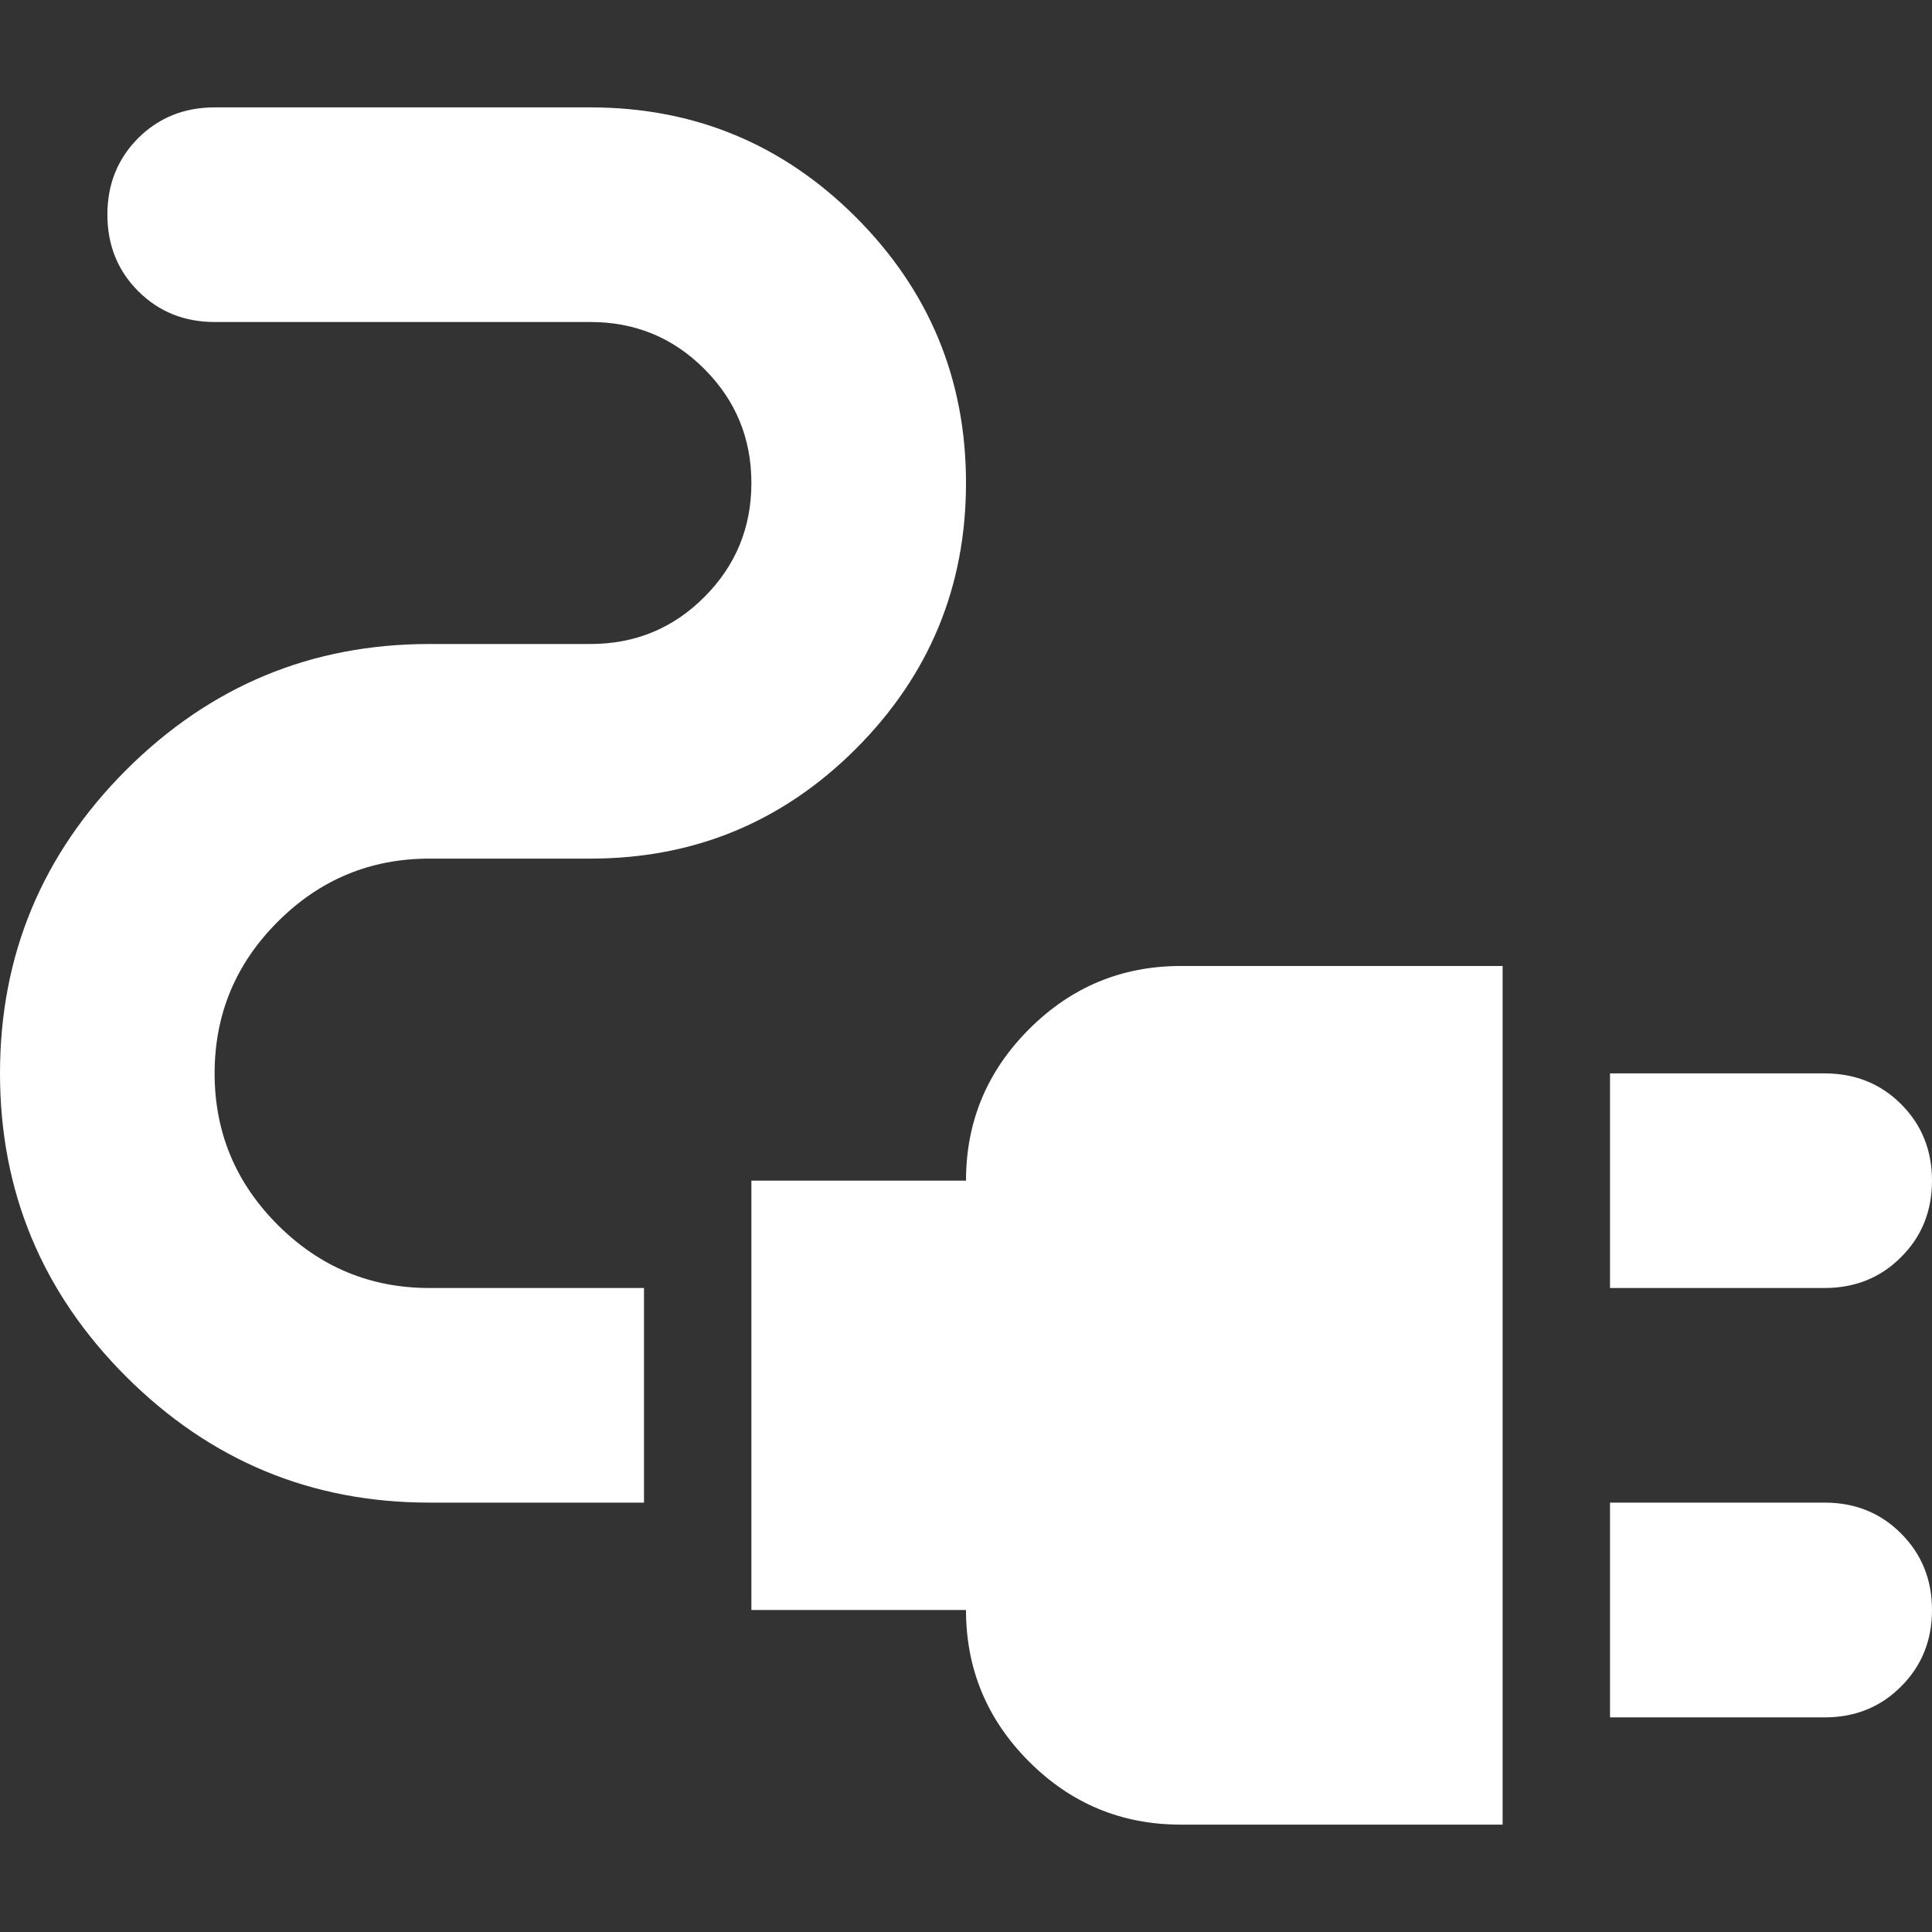 <svg width="12" height="12" viewBox="0 0 12 12" fill="none" xmlns="http://www.w3.org/2000/svg">
<rect x="0" y="0" width="12" height="12" fill="#333333" stroke="none"/>
<path d="M10 8V6.667H11.333C11.522 6.667 11.681 6.731 11.808 6.858C11.936 6.986 12 7.144 12 7.333C12 7.522 11.936 7.681 11.808 7.808C11.681 7.936 11.522 8 11.333 8H10ZM10 10.667V9.333H11.333C11.522 9.333 11.681 9.397 11.808 9.525C11.936 9.653 12 9.811 12 10C12 10.189 11.936 10.347 11.808 10.475C11.681 10.603 11.522 10.667 11.333 10.667H10ZM7.333 11.333C6.967 11.333 6.653 11.203 6.392 10.942C6.131 10.681 6 10.367 6 10H4.667V7.333H6C6 6.967 6.131 6.653 6.392 6.392C6.653 6.131 6.967 6 7.333 6H9.333V11.333H7.333ZM2.667 9.333C1.933 9.333 1.306 9.072 0.783 8.55C0.261 8.028 0 7.4 0 6.667C0 5.933 0.261 5.306 0.783 4.783C1.306 4.261 1.933 4 2.667 4H3.667C3.944 4 4.181 3.903 4.375 3.708C4.569 3.514 4.667 3.278 4.667 3C4.667 2.722 4.569 2.486 4.375 2.292C4.181 2.097 3.944 2 3.667 2H1.333C1.144 2 0.986 1.936 0.858 1.808C0.731 1.681 0.667 1.522 0.667 1.333C0.667 1.144 0.731 0.986 0.858 0.858C0.986 0.731 1.144 0.667 1.333 0.667H3.667C4.311 0.667 4.861 0.894 5.317 1.35C5.772 1.806 6 2.356 6 3C6 3.644 5.772 4.194 5.317 4.65C4.861 5.106 4.311 5.333 3.667 5.333H2.667C2.3 5.333 1.986 5.464 1.725 5.725C1.464 5.986 1.333 6.3 1.333 6.667C1.333 7.033 1.464 7.347 1.725 7.608C1.986 7.869 2.3 8 2.667 8H4V9.333H2.667Z" fill="white"/>
</svg>
